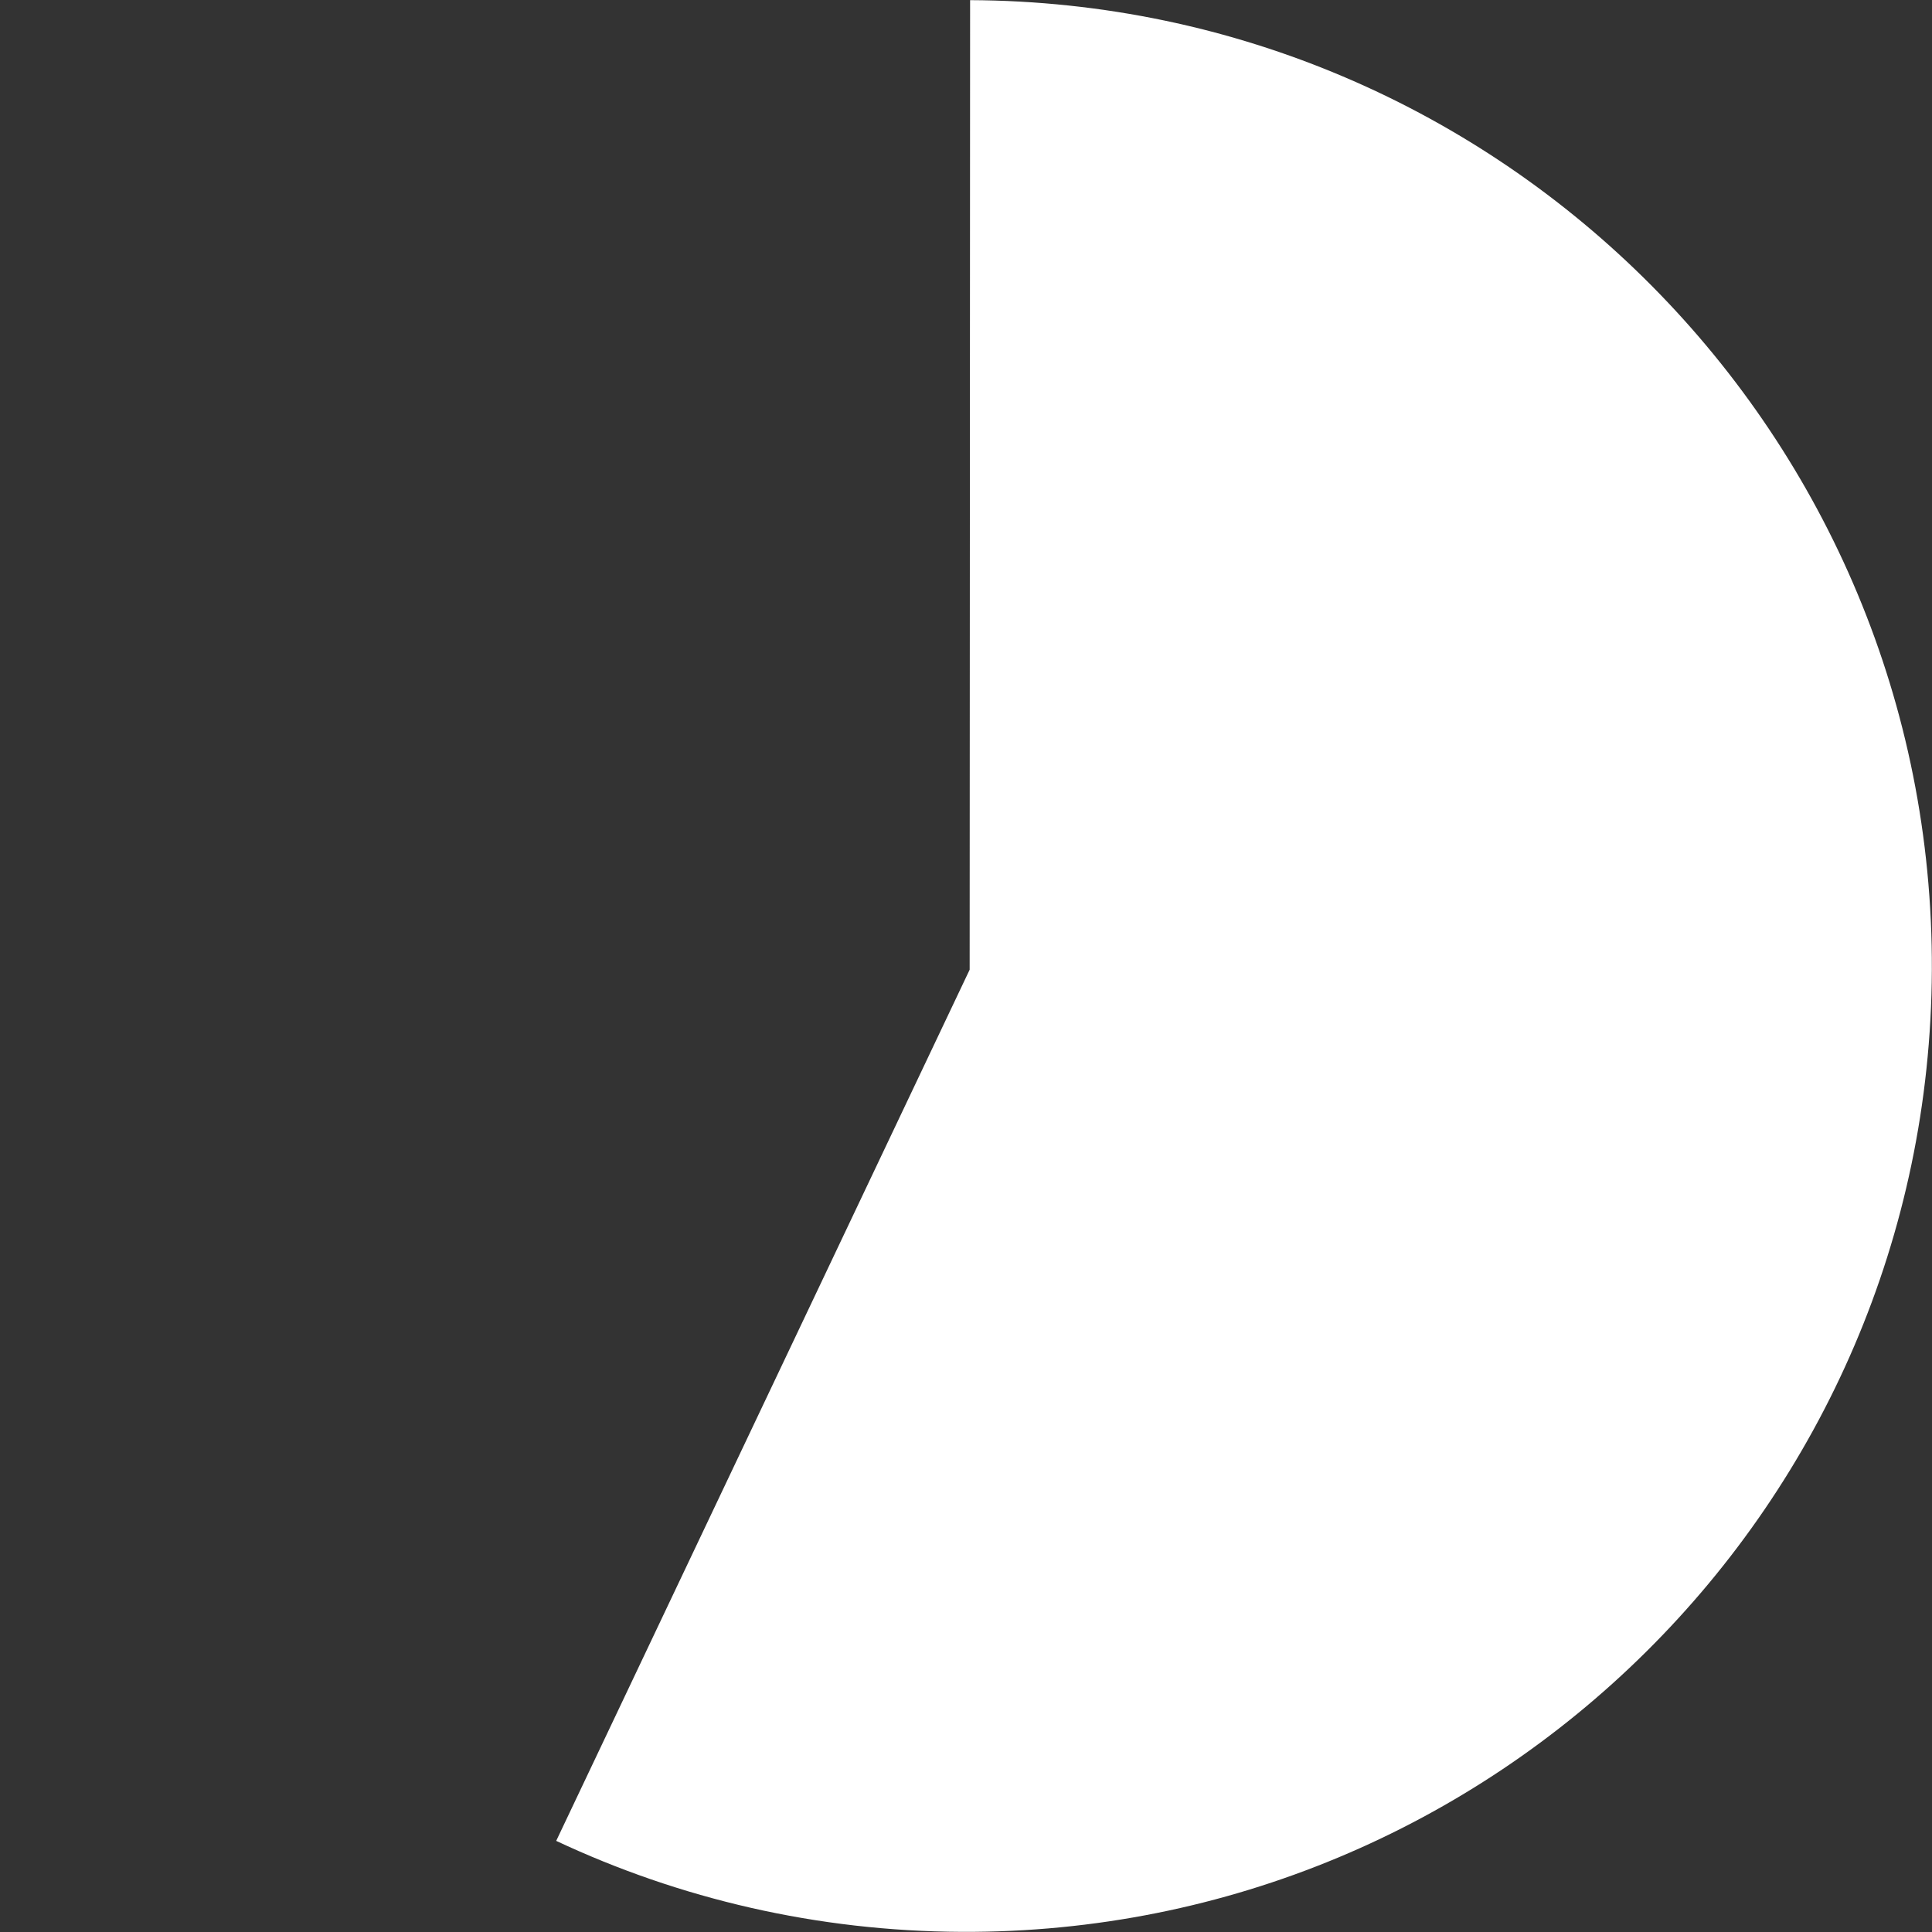 <?xml version="1.0" encoding="utf-8"?>
<!-- Generator: Adobe Illustrator 15.0.2, SVG Export Plug-In . SVG Version: 6.00 Build 0)  -->
<!DOCTYPE svg PUBLIC "-//W3C//DTD SVG 1.1//EN" "http://www.w3.org/Graphics/SVG/1.1/DTD/svg11.dtd">
<svg version="1.1" xmlns="http://www.w3.org/2000/svg" xmlns:xlink="http://www.w3.org/1999/xlink" x="0px" y="0px" width="315px"
	 height="315px" viewBox="0 0 315 315" enable-background="new 0 0 315 315" xml:space="preserve">
<rect x="0" y="0" width="315" height="315" fill="#333333" stroke="none"/>
<g id="level2_Kopie" display="none">
	<path display="inline" fill="#FFFFFF" d="M158.096,158.101l0.073-158.078c86.971,0.369,157.177,71.173,156.808,158.145
		c-0.115,27.157-7.099,52.681-19.297,74.931L158.096,158.101z"/>
</g>
<g id="level2">
	<path fill="#FFFFFF" d="M158.096,158.101l0.073-158.078c86.971,0.369,157.177,71.173,156.808,158.145
		s-71.175,157.179-158.146,156.81c-23.649-0.101-46.058-5.409-66.146-14.835L158.096,158.101z"/>
</g>
<g id="level3" display="none">
	<path display="inline" opacity="0.5" fill="#EDECE9" d="M314.977,158.168c-0.369,86.972-71.175,157.179-158.146,156.81
		C69.857,314.606-0.347,243.802,0.022,156.83c0.13-30.364,8.843-58.684,23.833-82.671l134.24,83.942l0.073-158.078
		C245.14,0.392,315.346,71.196,314.977,158.168z"/>
</g>
<g id="level4" display="none">
	<circle display="inline" fill="#FFFFFF" cx="157.5" cy="157.5" r="157.5"/>
</g>
</svg>
